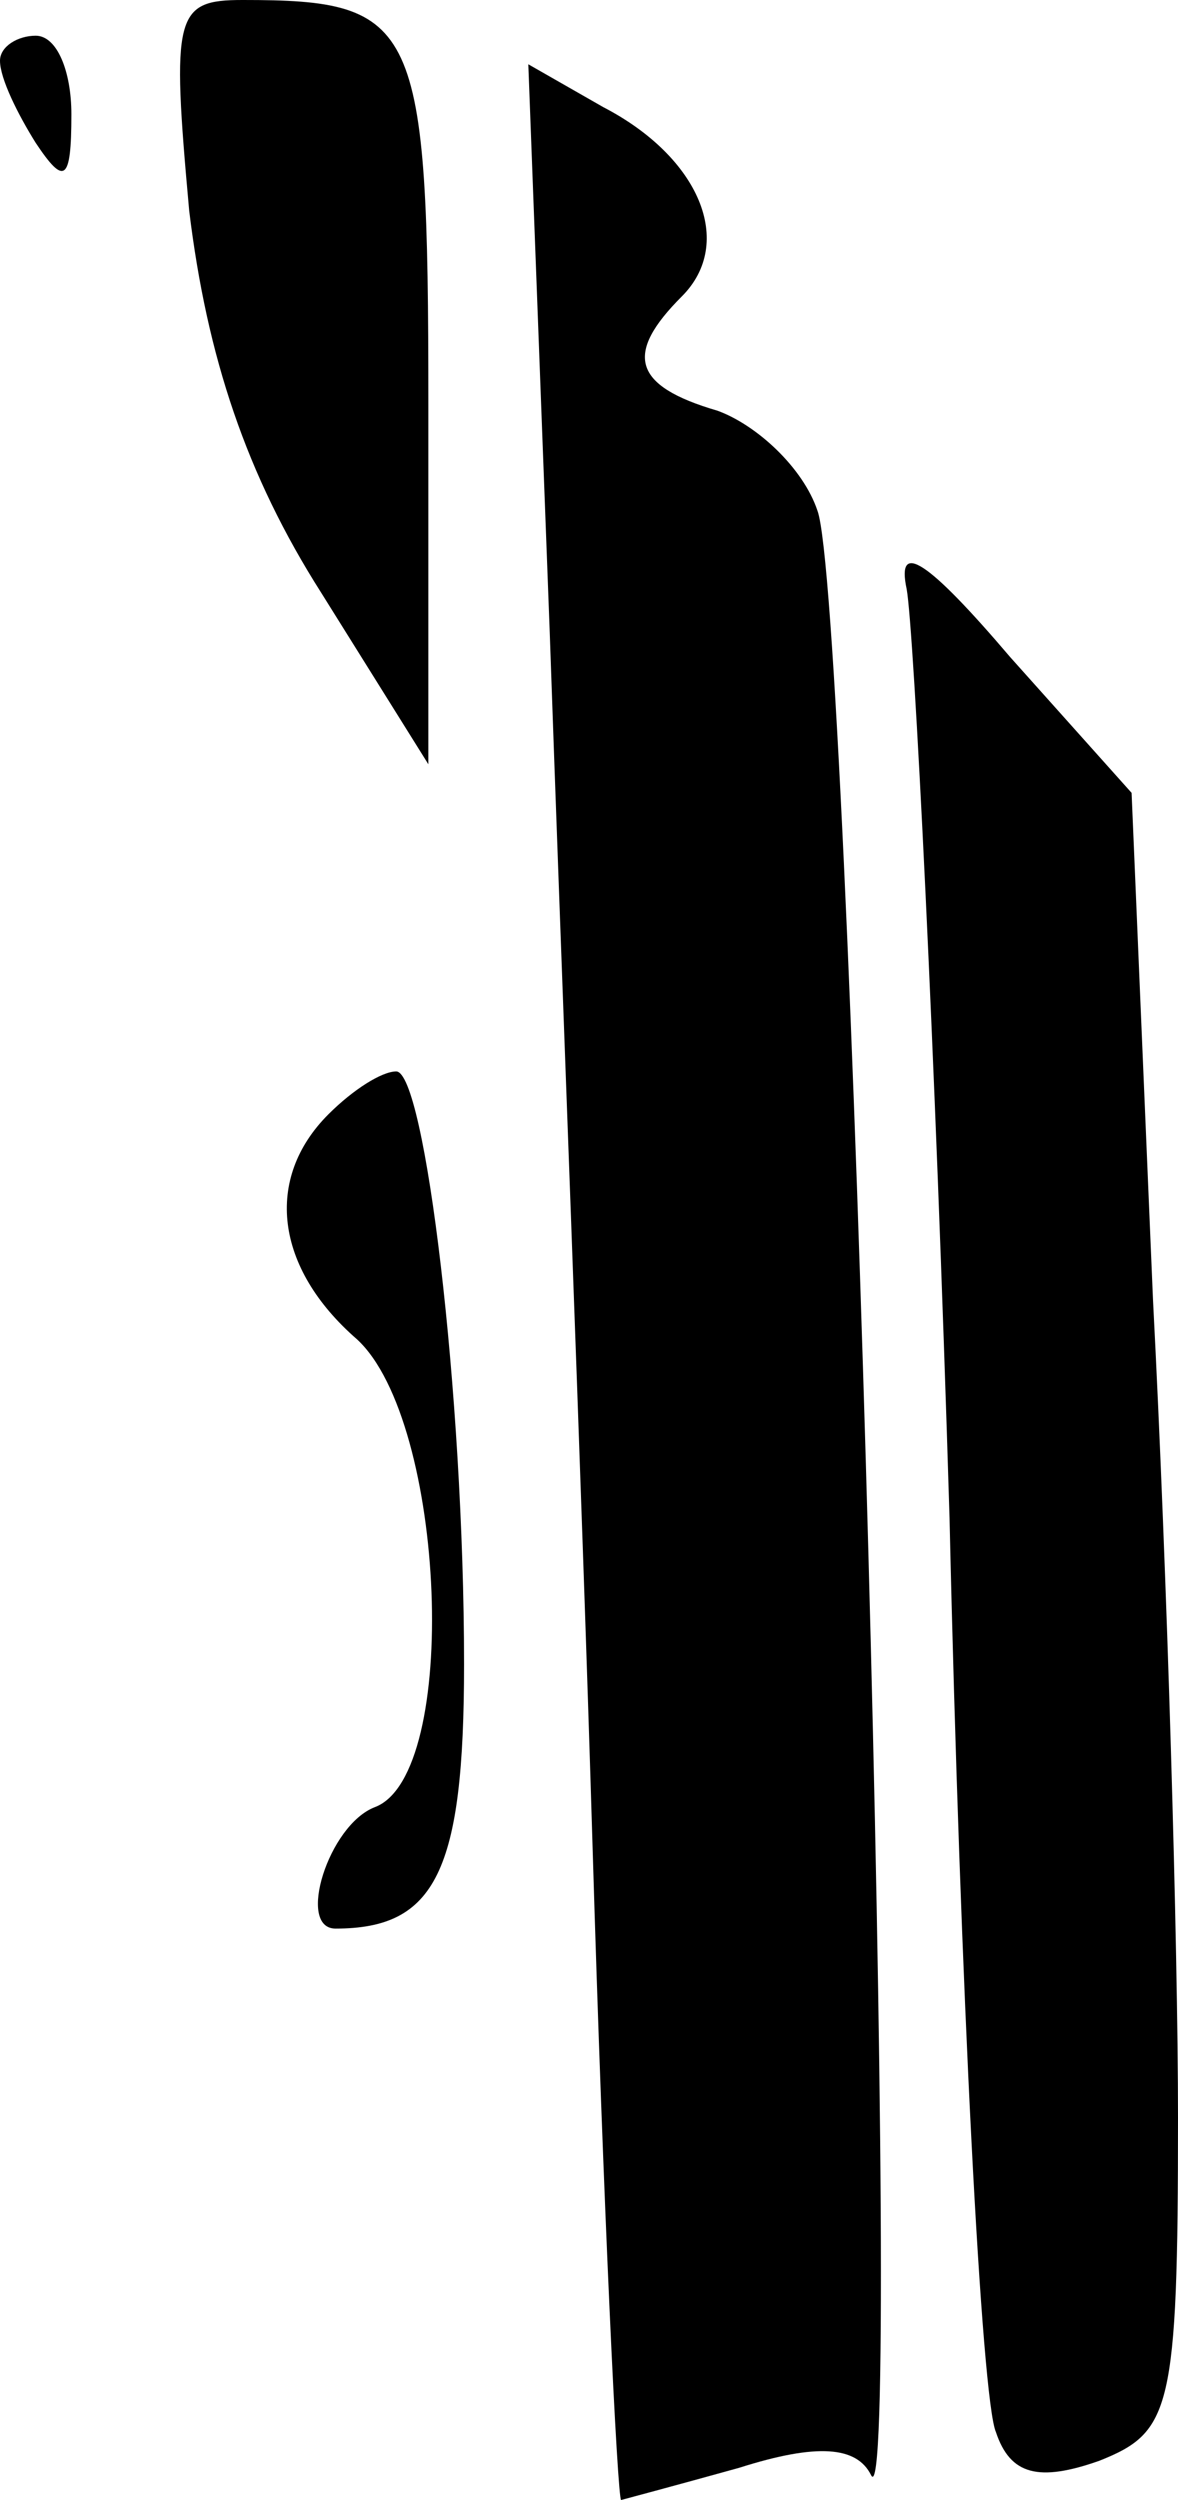 <?xml version="1.0" standalone="no"?>
<!DOCTYPE svg PUBLIC "-//W3C//DTD SVG 20010904//EN"
 "http://www.w3.org/TR/2001/REC-SVG-20010904/DTD/svg10.dtd">
<svg version="1.0" xmlns="http://www.w3.org/2000/svg"
 width="33pt" height="70pt" viewBox="0 0 33 70"
 preserveAspectRatio="xMidYMid meet">
<g transform="translate(0,70) scale(0.1,-0.1)"
fill="#000000" stroke="none">
<path fill="#000000" stroke="none" d="M53 641 c5 -41 16 -74 37 -107 l30 -48
0 101 c0 107 -3 113 -52 113 -19 0 -20 -4 -15 -59z"/>
<path fill="#000000" stroke="none" d="M0 683 c0 -5 5 -15 10 -23 8 -12 10
-11 10 8 0 12 -4 22 -10 22 -5 0 -10 -3 -10 -7z"/>
<path fill="#000000" stroke="none" d="M154 523 c3 -87 9 -240 12 -340 3 -101
7 -183 8 -183 0 0 15 4 33 9 22 7 33 6 37 -2 9 -19 -6 526 -15 550 -4 12 -17
24 -28 28 -24 7 -26 16 -10 32 15 15 5 39 -22 53 l-21 12 6 -159z"/>
<path fill="#000000" stroke="none" d="M254 535 c2 -11 8 -128 12 -260 3 -132
9 -247 13 -256 4 -12 12 -14 29 -8 20 8 22 14 22 96 0 48 -3 152 -7 229 l-6
142 -34 38 c-23 27 -32 33 -29 19z"/>
<path fill="#000000" stroke="none" d="M92 388 c-18 -18 -15 -43 8 -63 25 -23
29 -122 5 -131 -13 -5 -22 -34 -11 -34 28 0 36 16 36 74 0 76 -11 166 -19 166
-4 0 -12 -5 -19 -12z"/>
</g>
</svg>
